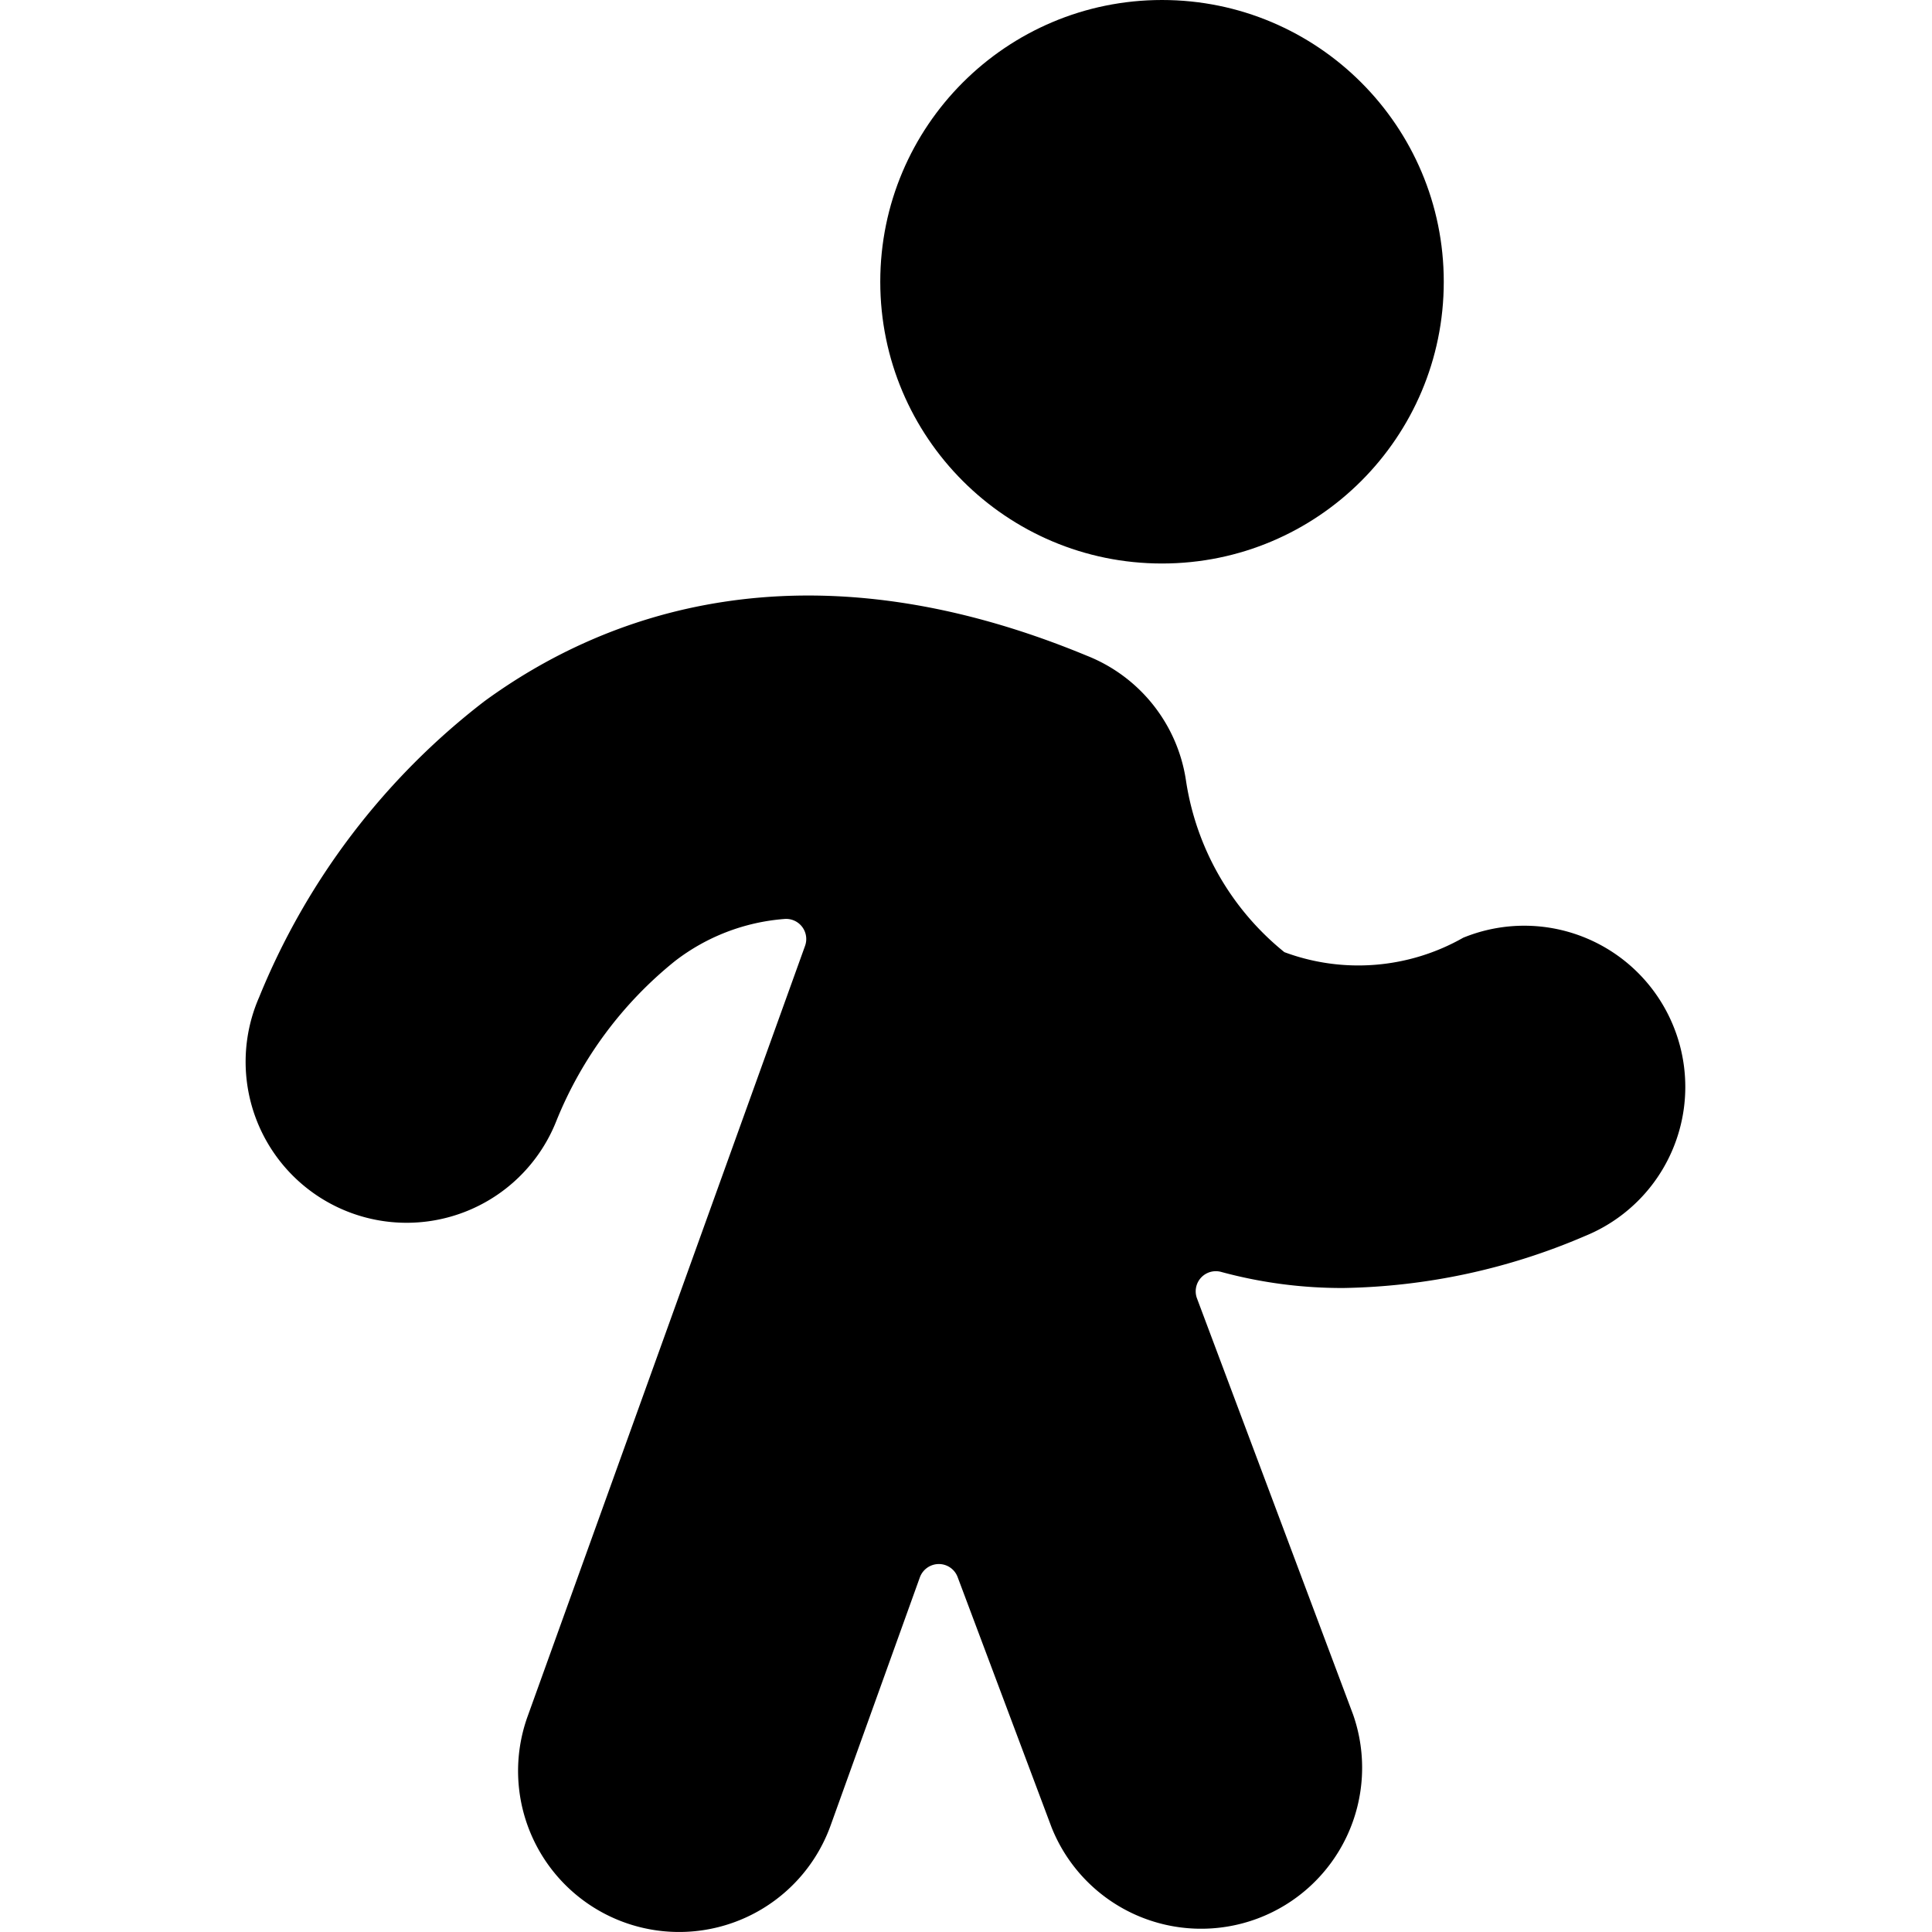 <svg xmlns="http://www.w3.org/2000/svg" viewBox="0 0 24 24"><title>walking-fast</title><path d="M20.785,12.741a2,2,0,0,0-2.609-1.092,2.636,2.636,0,0,1-2.221.179,3.387,3.387,0,0,1-1.223-2.136A1.981,1.981,0,0,0,13.5,8.145c-3.541-1.467-6.021-.5-7.481.565a8.834,8.834,0,0,0-2.8,3.678,2,2,0,1,0,3.693,1.535,4.9,4.9,0,0,1,1.475-1.986,2.542,2.542,0,0,1,1.356-.521.25.25,0,0,1,.258.333L6.554,21.322a2,2,0,1,0,3.764,1.355l1.109-3.083a.252.252,0,0,1,.234-.165.249.249,0,0,1,.235.162L13.063,22.7A2,2,0,0,0,16.809,21.3l-1.94-5.172a.25.25,0,0,1,.3-.328,5.72,5.72,0,0,0,1.521.2,7.911,7.911,0,0,0,3-.646A2,2,0,0,0,20.785,12.741Z"/><circle cx="14.435" cy="3.5" r="3.5"/></svg>